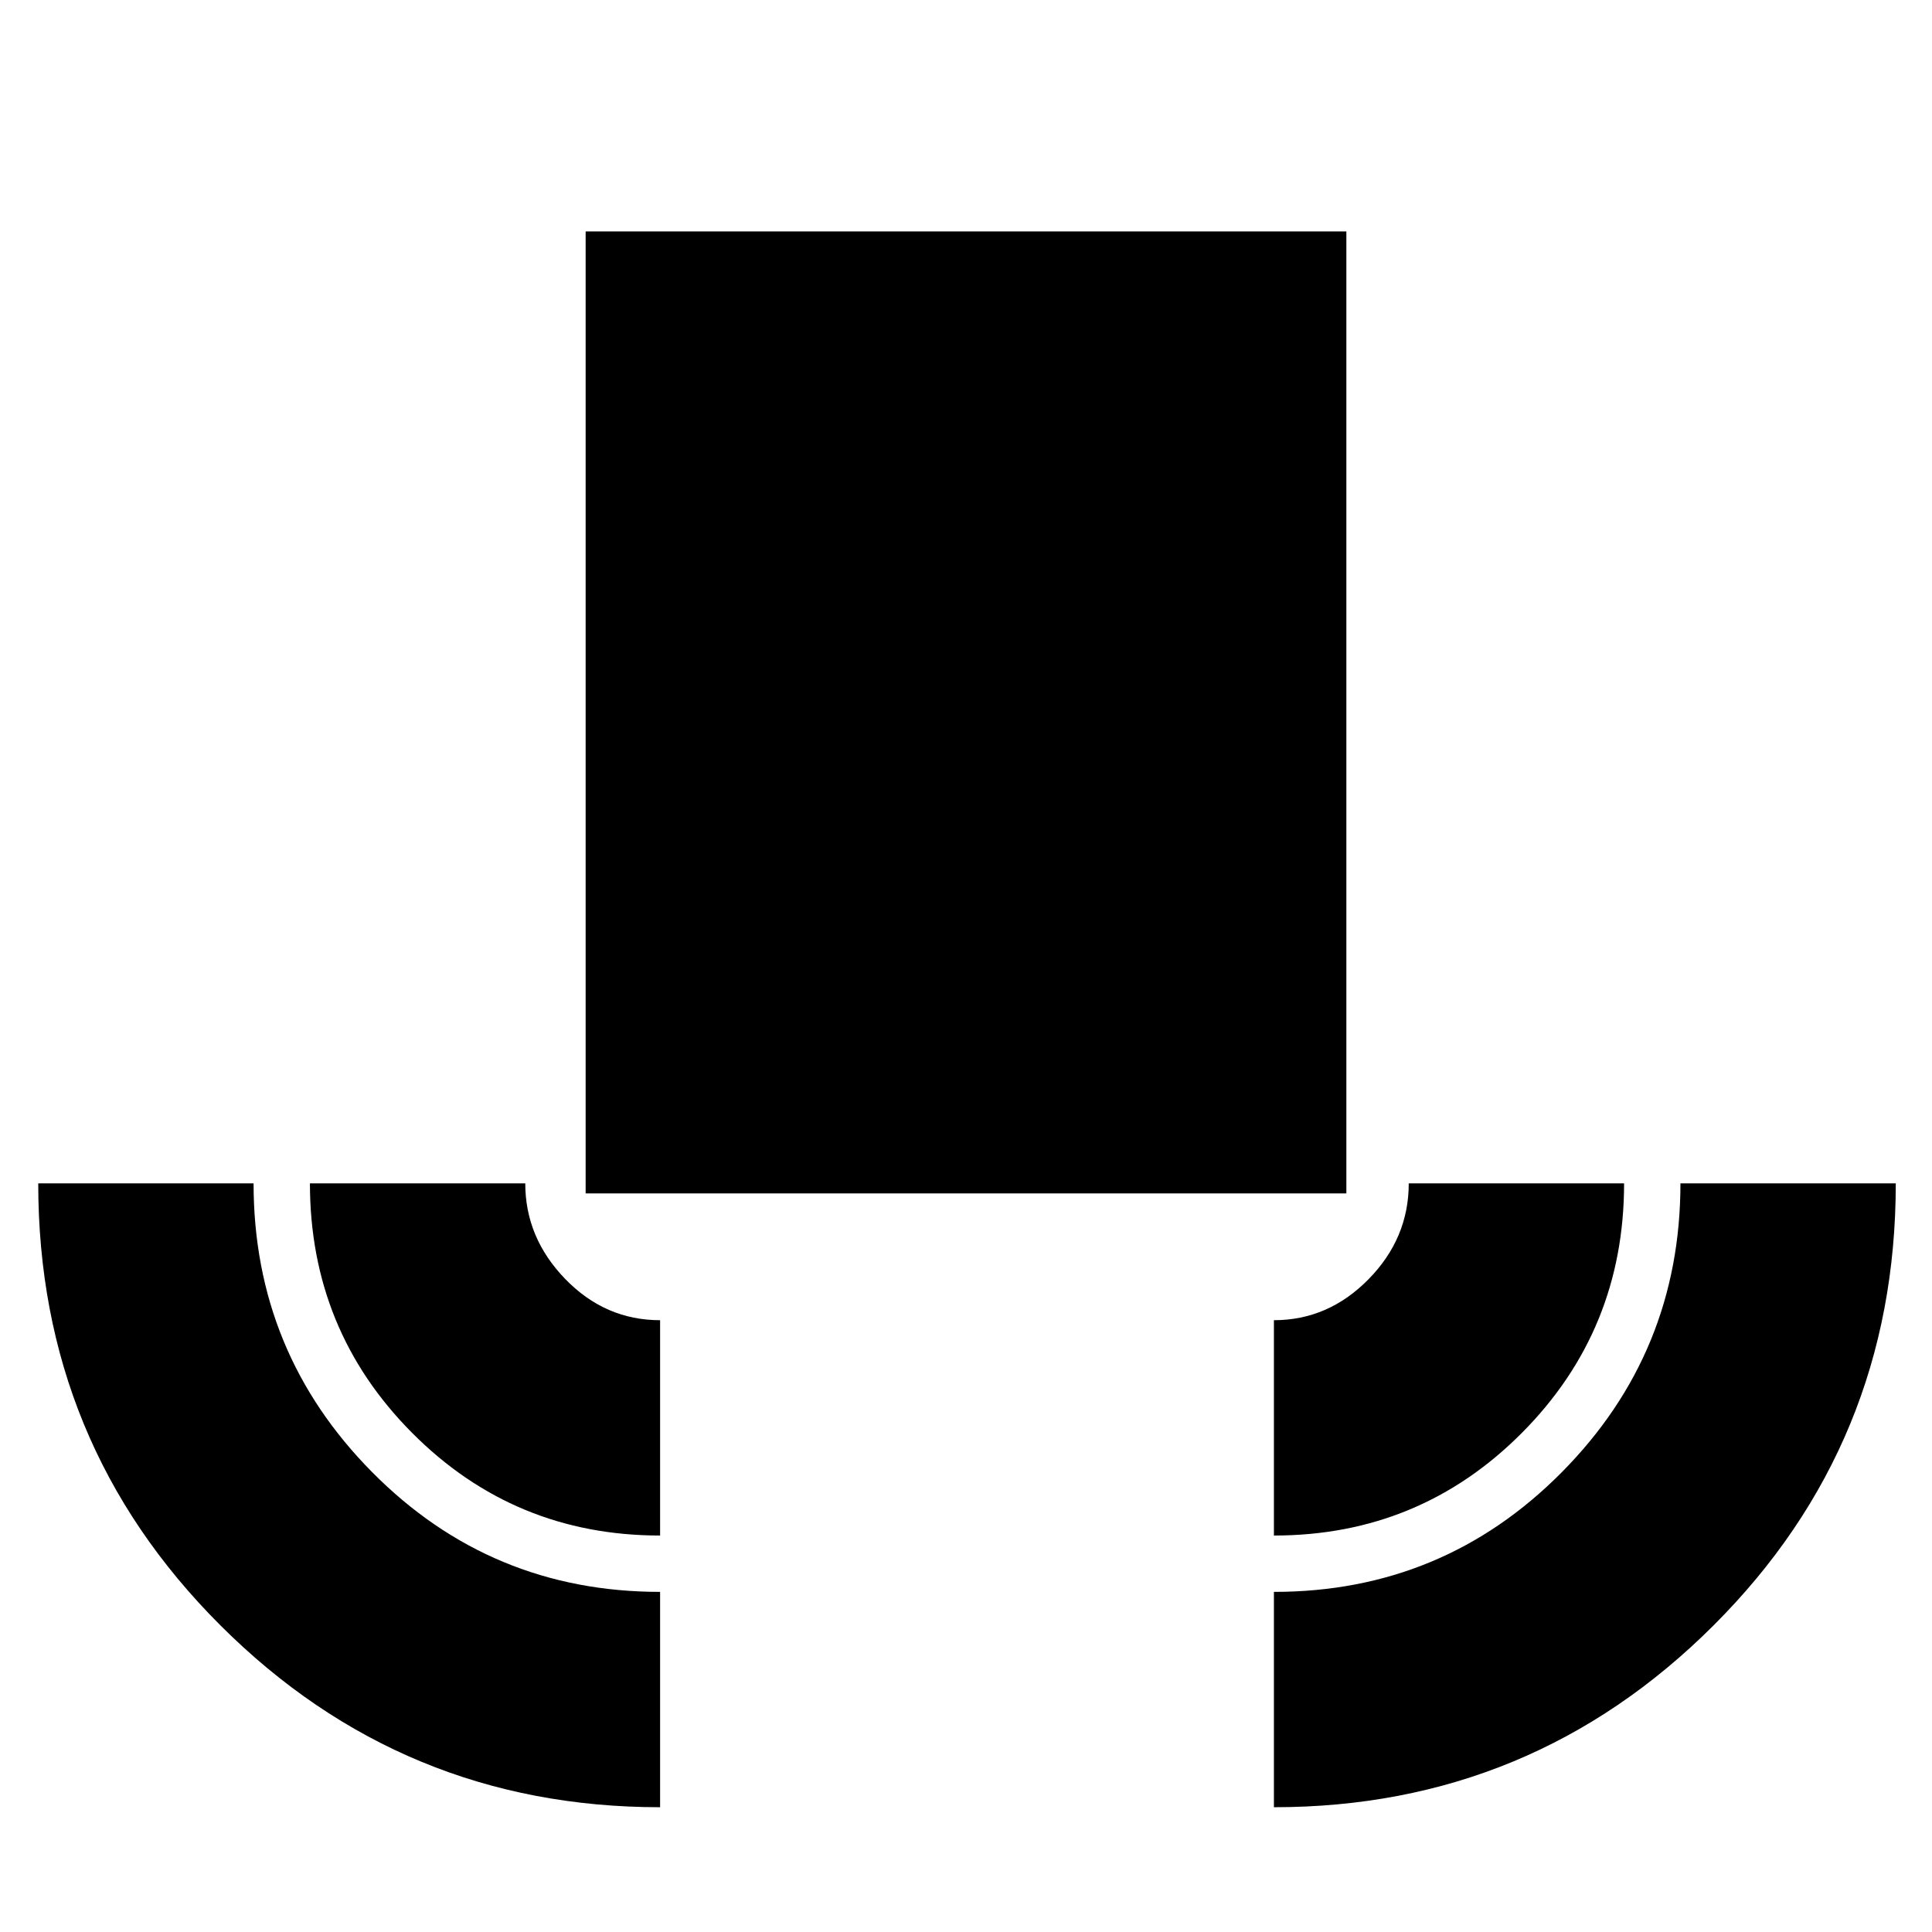 <svg xmlns="http://www.w3.org/2000/svg" height="20" viewBox="0 -960 960 960" width="20"><path d="M328-62q-128 0-218.5-90.39Q19-242.79 19-372h107q0 84 58.92 143.5Q243.83-169 328-169v107Zm0-135q-72.5 0-123.25-51.04T154-372h107q0 27 19.84 47.5T328-304v107Zm-37-170v-478h378v478H291Zm342 170v-107q27 0 47-20.34T700-372h107q0 72.92-50.75 123.96Q705.5-197 633-197Zm0 135v-107q84.17 0 143.08-59.5Q835-288 835-372h107q0 129.21-90.5 219.61Q761-62 633-62Z"/></svg>